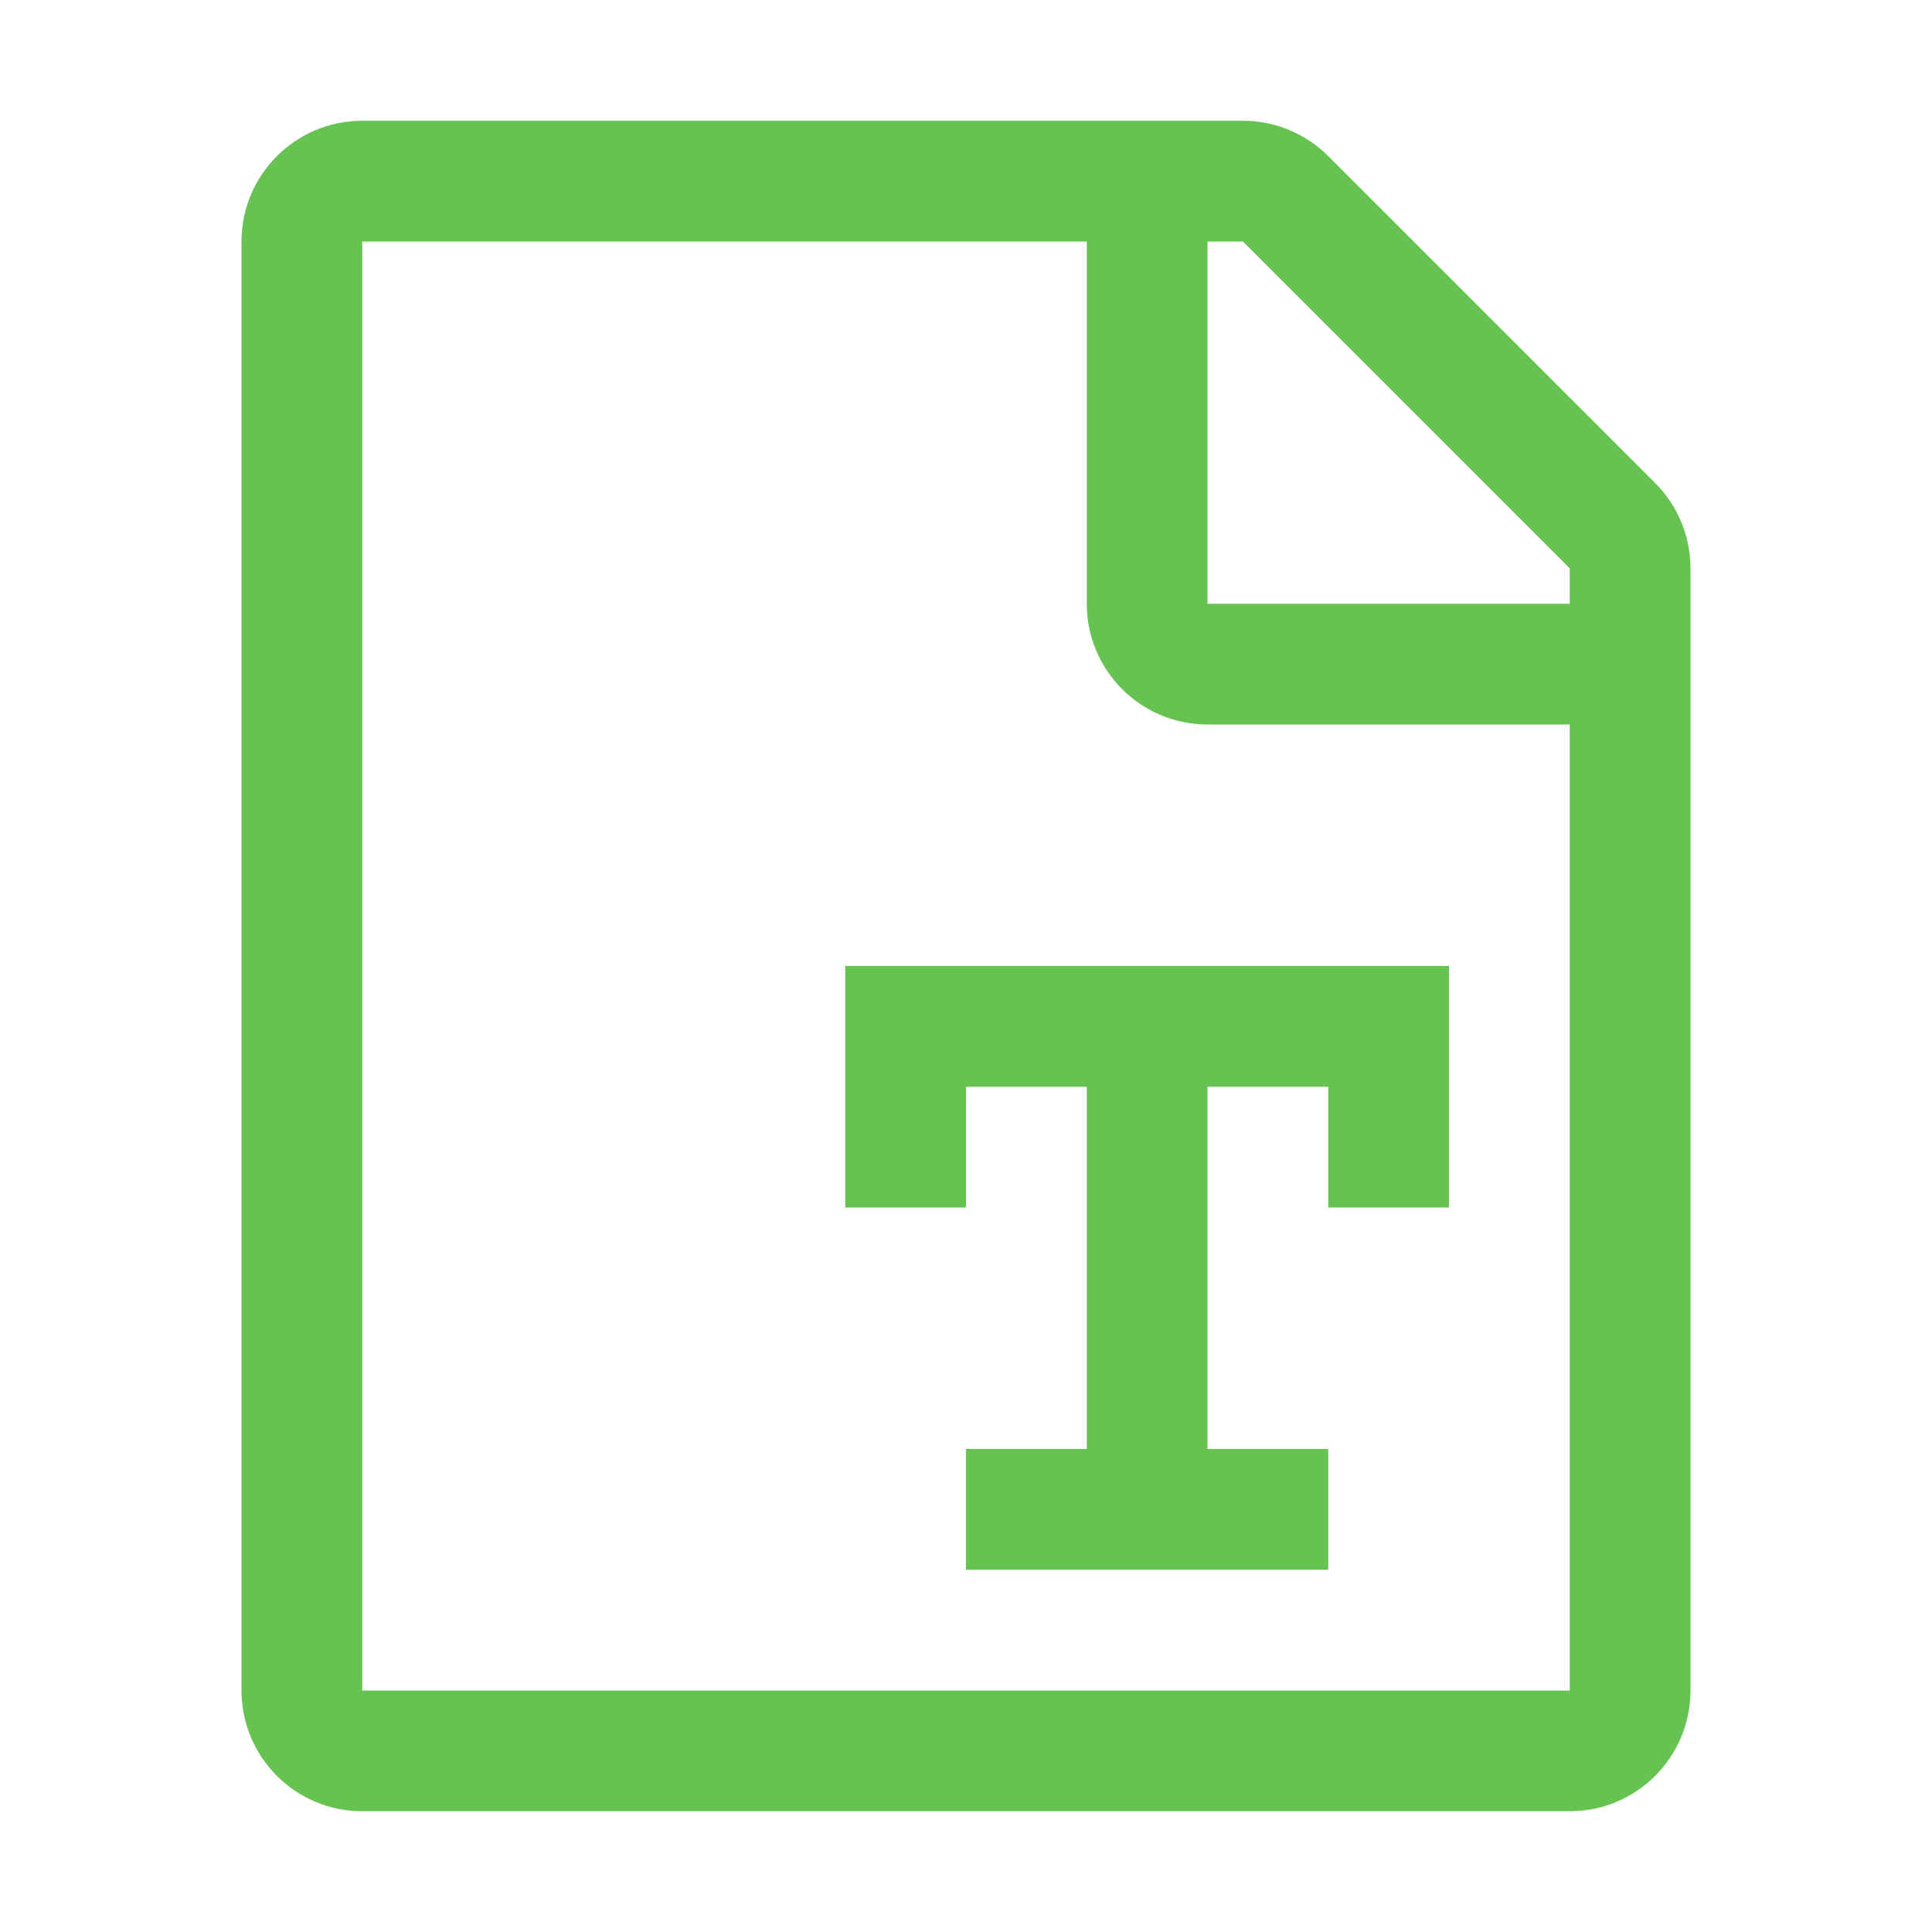 <svg width="16" height="16" viewBox="0 0 16 16" fill="none" xmlns="http://www.w3.org/2000/svg">
<path d="M13 14.5H3C2.724 14.5 2.5 14.276 2.5 14V2C2.5 1.724 2.724 1.5 3 1.5H10.293C10.425 1.5 10.553 1.553 10.646 1.646L13.354 4.354C13.447 4.447 13.5 4.574 13.5 4.707V14C13.5 14.276 13.276 14.5 13 14.5Z" stroke="#67C351"/>
<path d="M9.5 1.5V5C9.5 5.276 9.724 5.5 10 5.5H13.5" stroke="#67C351"/>
<path d="M11 12.5H9.5M8 12.5H9.5M9.5 12.5V8.5M9.5 8.5H11.5V10M9.5 8.5H7.5V10" stroke="#67C351"/>
</svg>
